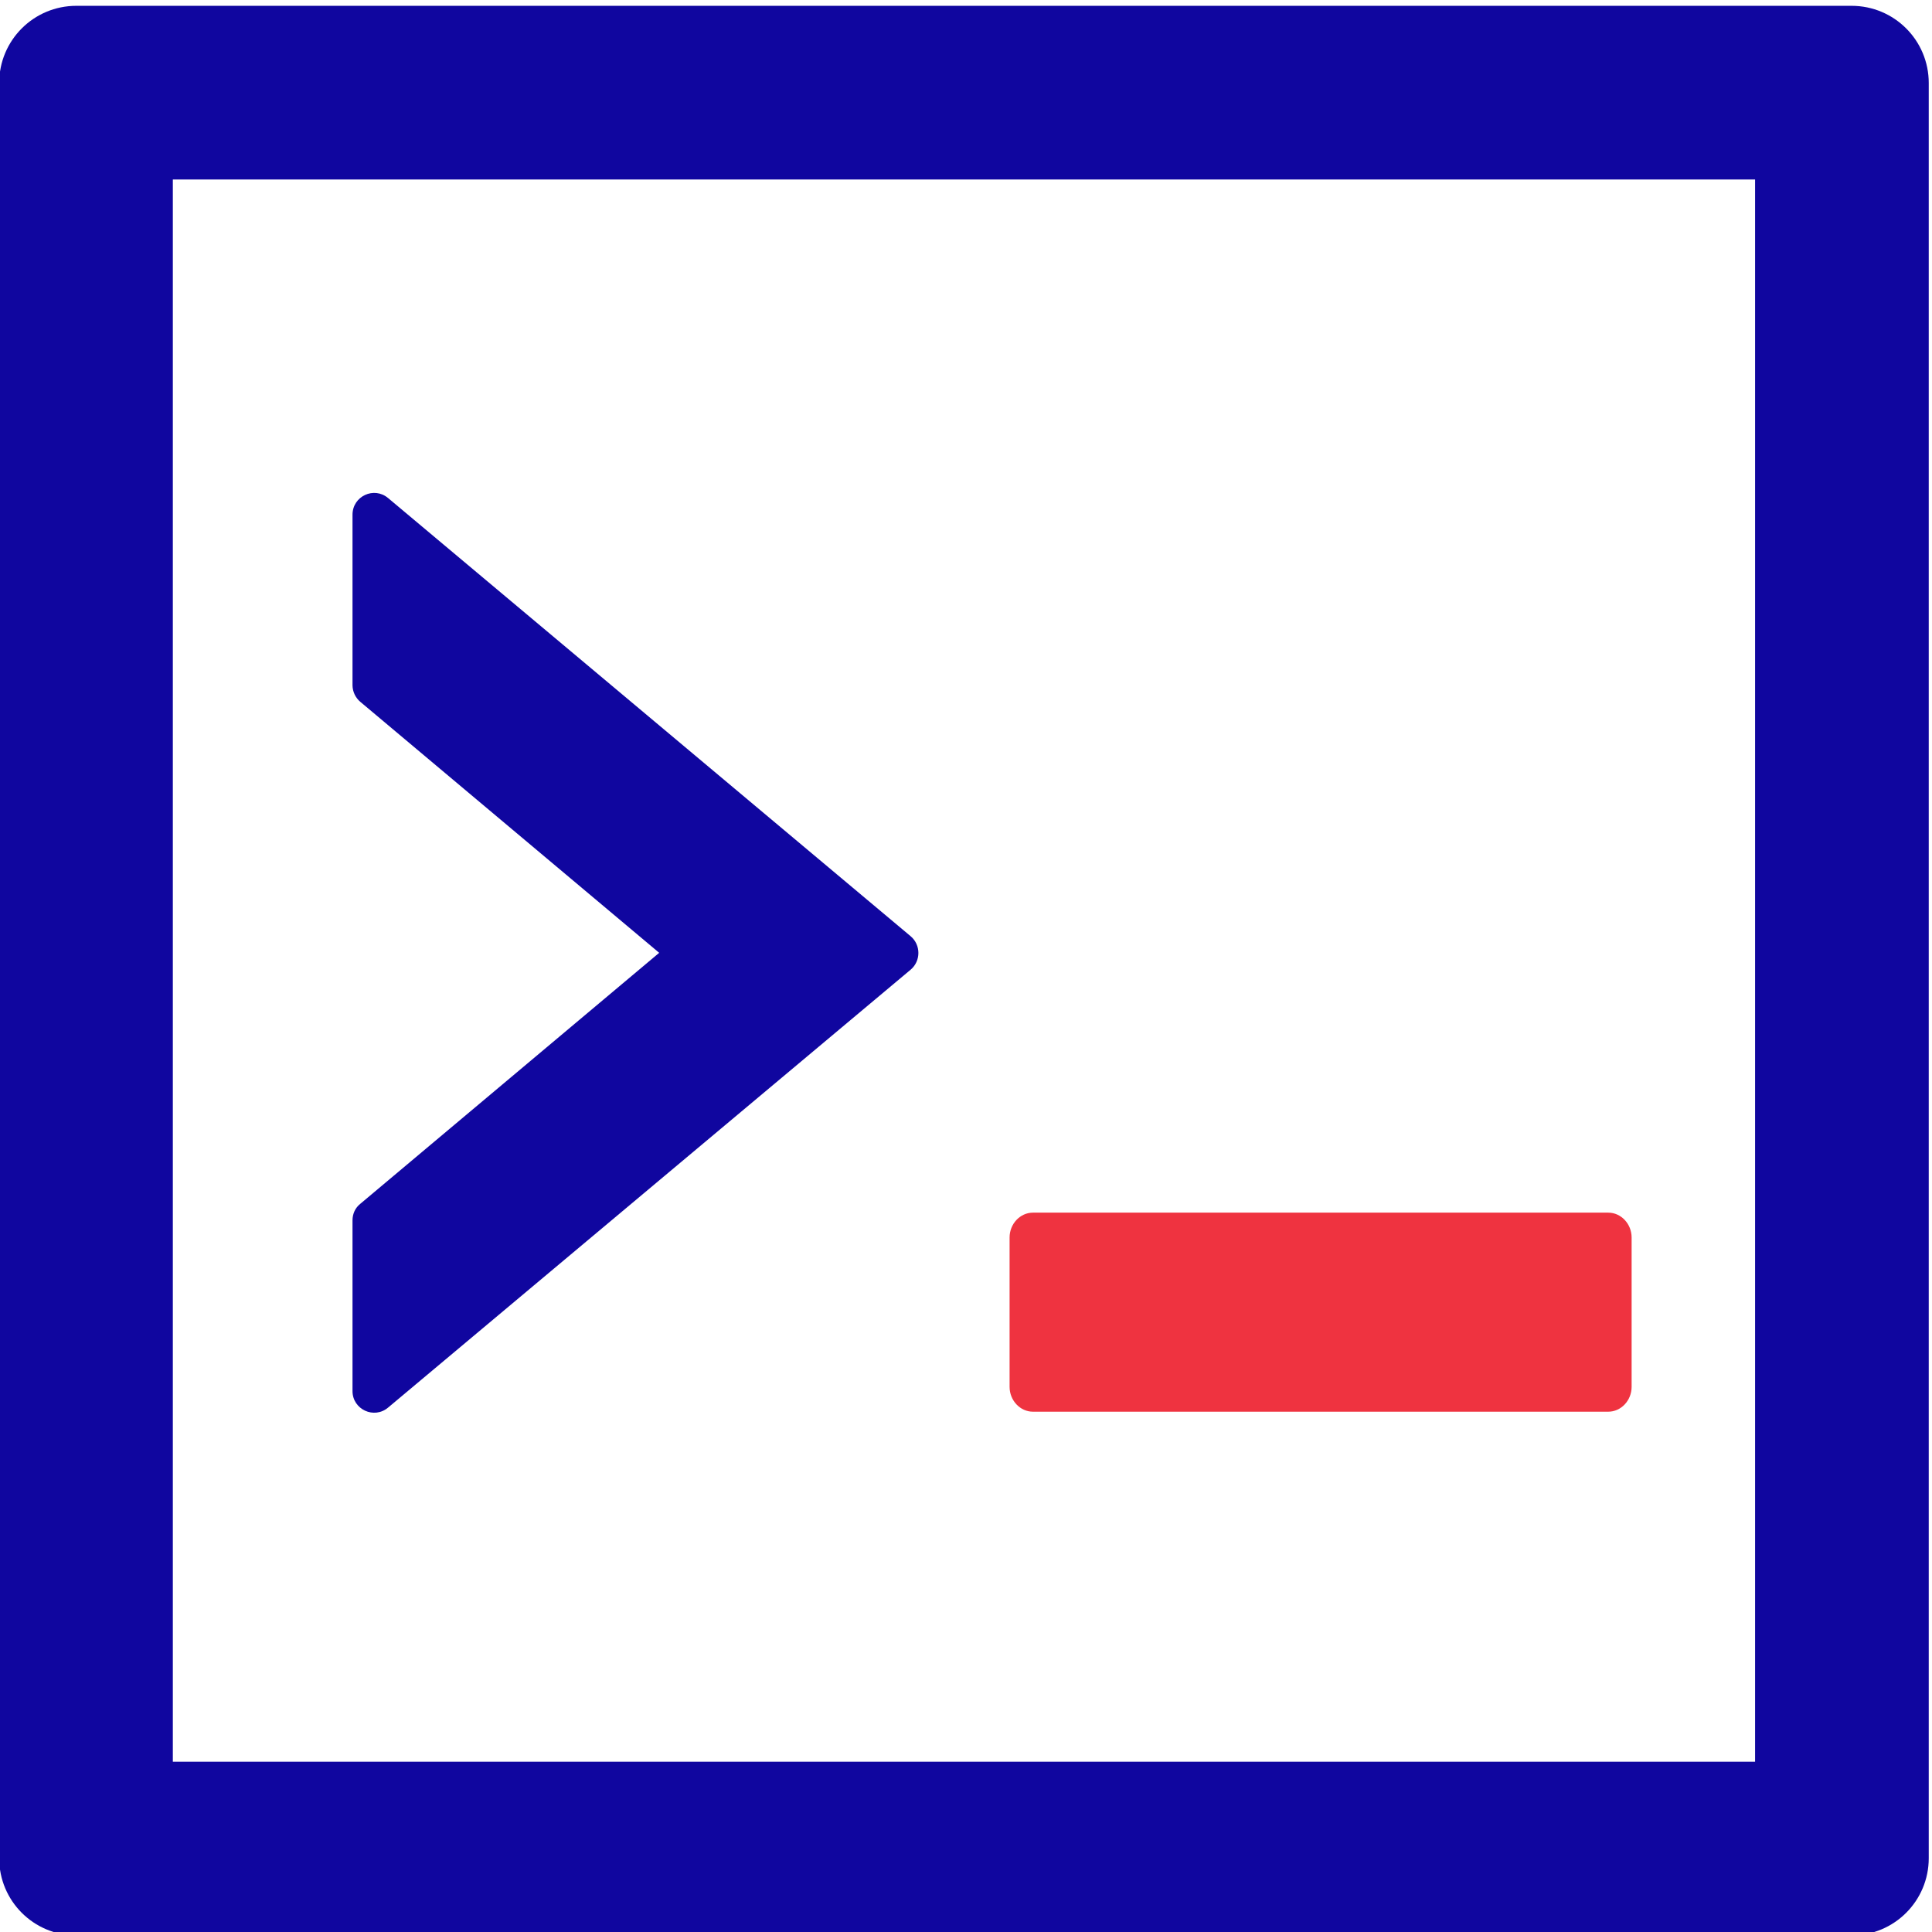 <?xml version="1.0" encoding="UTF-8" standalone="no"?>
<!-- Created with Inkscape (http://www.inkscape.org/) -->

<svg
   width="72.312mm"
   height="72.312mm"
   viewBox="0 0 72.312 72.312"
   version="1.1"
   id="svg2400"
   inkscape:export-filename="image.svg"
   inkscape:export-xdpi="96"
   inkscape:export-ydpi="96"
   sodipodi:docname="logo.svg"
   inkscape:version="1.2.1 (9c6d41e410, 2022-07-14)"
   xmlns:inkscape="http://www.inkscape.org/namespaces/inkscape"
   xmlns:sodipodi="http://sodipodi.sourceforge.net/DTD/sodipodi-0.dtd"
   xmlns="http://www.w3.org/2000/svg"
   xmlns:svg="http://www.w3.org/2000/svg">
  <sodipodi:namedview
     id="namedview2402"
     pagecolor="#ffffff"
     bordercolor="#000000"
     borderopacity="0.25"
     inkscape:showpageshadow="2"
     inkscape:pageopacity="0.0"
     inkscape:pagecheckerboard="0"
     inkscape:deskcolor="#d1d1d1"
     inkscape:document-units="mm"
     showgrid="false"
     inkscape:zoom="1.0400726"
     inkscape:cx="91.33978"
     inkscape:cy="105.28111"
     inkscape:window-width="1920"
     inkscape:window-height="991"
     inkscape:window-x="-9"
     inkscape:window-y="-9"
     inkscape:window-maximized="1"
     inkscape:current-layer="g7531" />
  <defs
     id="defs2397" />
  <g
     inkscape:label="Calque 1"
     inkscape:groupmode="layer"
     id="layer1"
     transform="translate(-75.763,-65.87)">
    <g
       id="g7531"
       transform="matrix(0.355,0,0,-0.355,60.497,213.934)">
      <path
         fill="#ef3340"
         d="m 165.331,384.454 h -42.412 c -1.02,0 -1.844,-0.824 -1.844,-1.844 v -42.412 c 0,-1.02 0.824,-1.844 1.844,-1.844 h 42.412 c 1.02,0 1.844,0.824 1.844,1.844 v 42.412 c 0,1.02 -0.824,1.844 -1.844,1.844 z m -2.305,-41.951 h -37.802 v 37.802 h 37.802 z"
         id="path2010"
         style="fill:#10069f;fill-opacity:1;stroke-width:0.058"
         transform="matrix(4.413,0,0,4.413,-491.388,-1280.127)"
         sodipodi:nodetypes="sssssssssccccc" />
      <path
         d="m 149.446,286.606 c 0,1.443 1.115,2.623 2.459,2.623 h 60.665 c 1.344,0 2.459,-1.181 2.459,-2.623 v -15.74 c 0,-1.443 -1.115,-2.623 -2.459,-2.623 h -60.665 c -1.345,0 -2.459,1.181 -2.459,2.623 z"
         style="fill:#ef3340;stroke-width:0.209"
         id="path3281"
         inkscape:label="rectangle" />
      <path
         d="m 83.927,364.566 55.086,-46.192 c 1.09,-0.918 1.09,-2.611 0,-3.529 L 83.927,268.682 c -1.486,-1.263 -3.769,-0.2 -3.758,1.75 v 17.989 c 0,0.689 0.287,1.32 0.832,1.75 l 31.502,26.453 -31.502,26.453 c -0.519,0.434 -0.823,1.073 -0.832,1.75 v 17.989 c 0,1.951 2.267,3.012 3.758,1.75 z"
         style="fill:#10069f;fill-opacity:1;stroke-width:0.183"
         id="path3304"
         inkscape:label="arrow" />
    </g>
  </g>
</svg>
